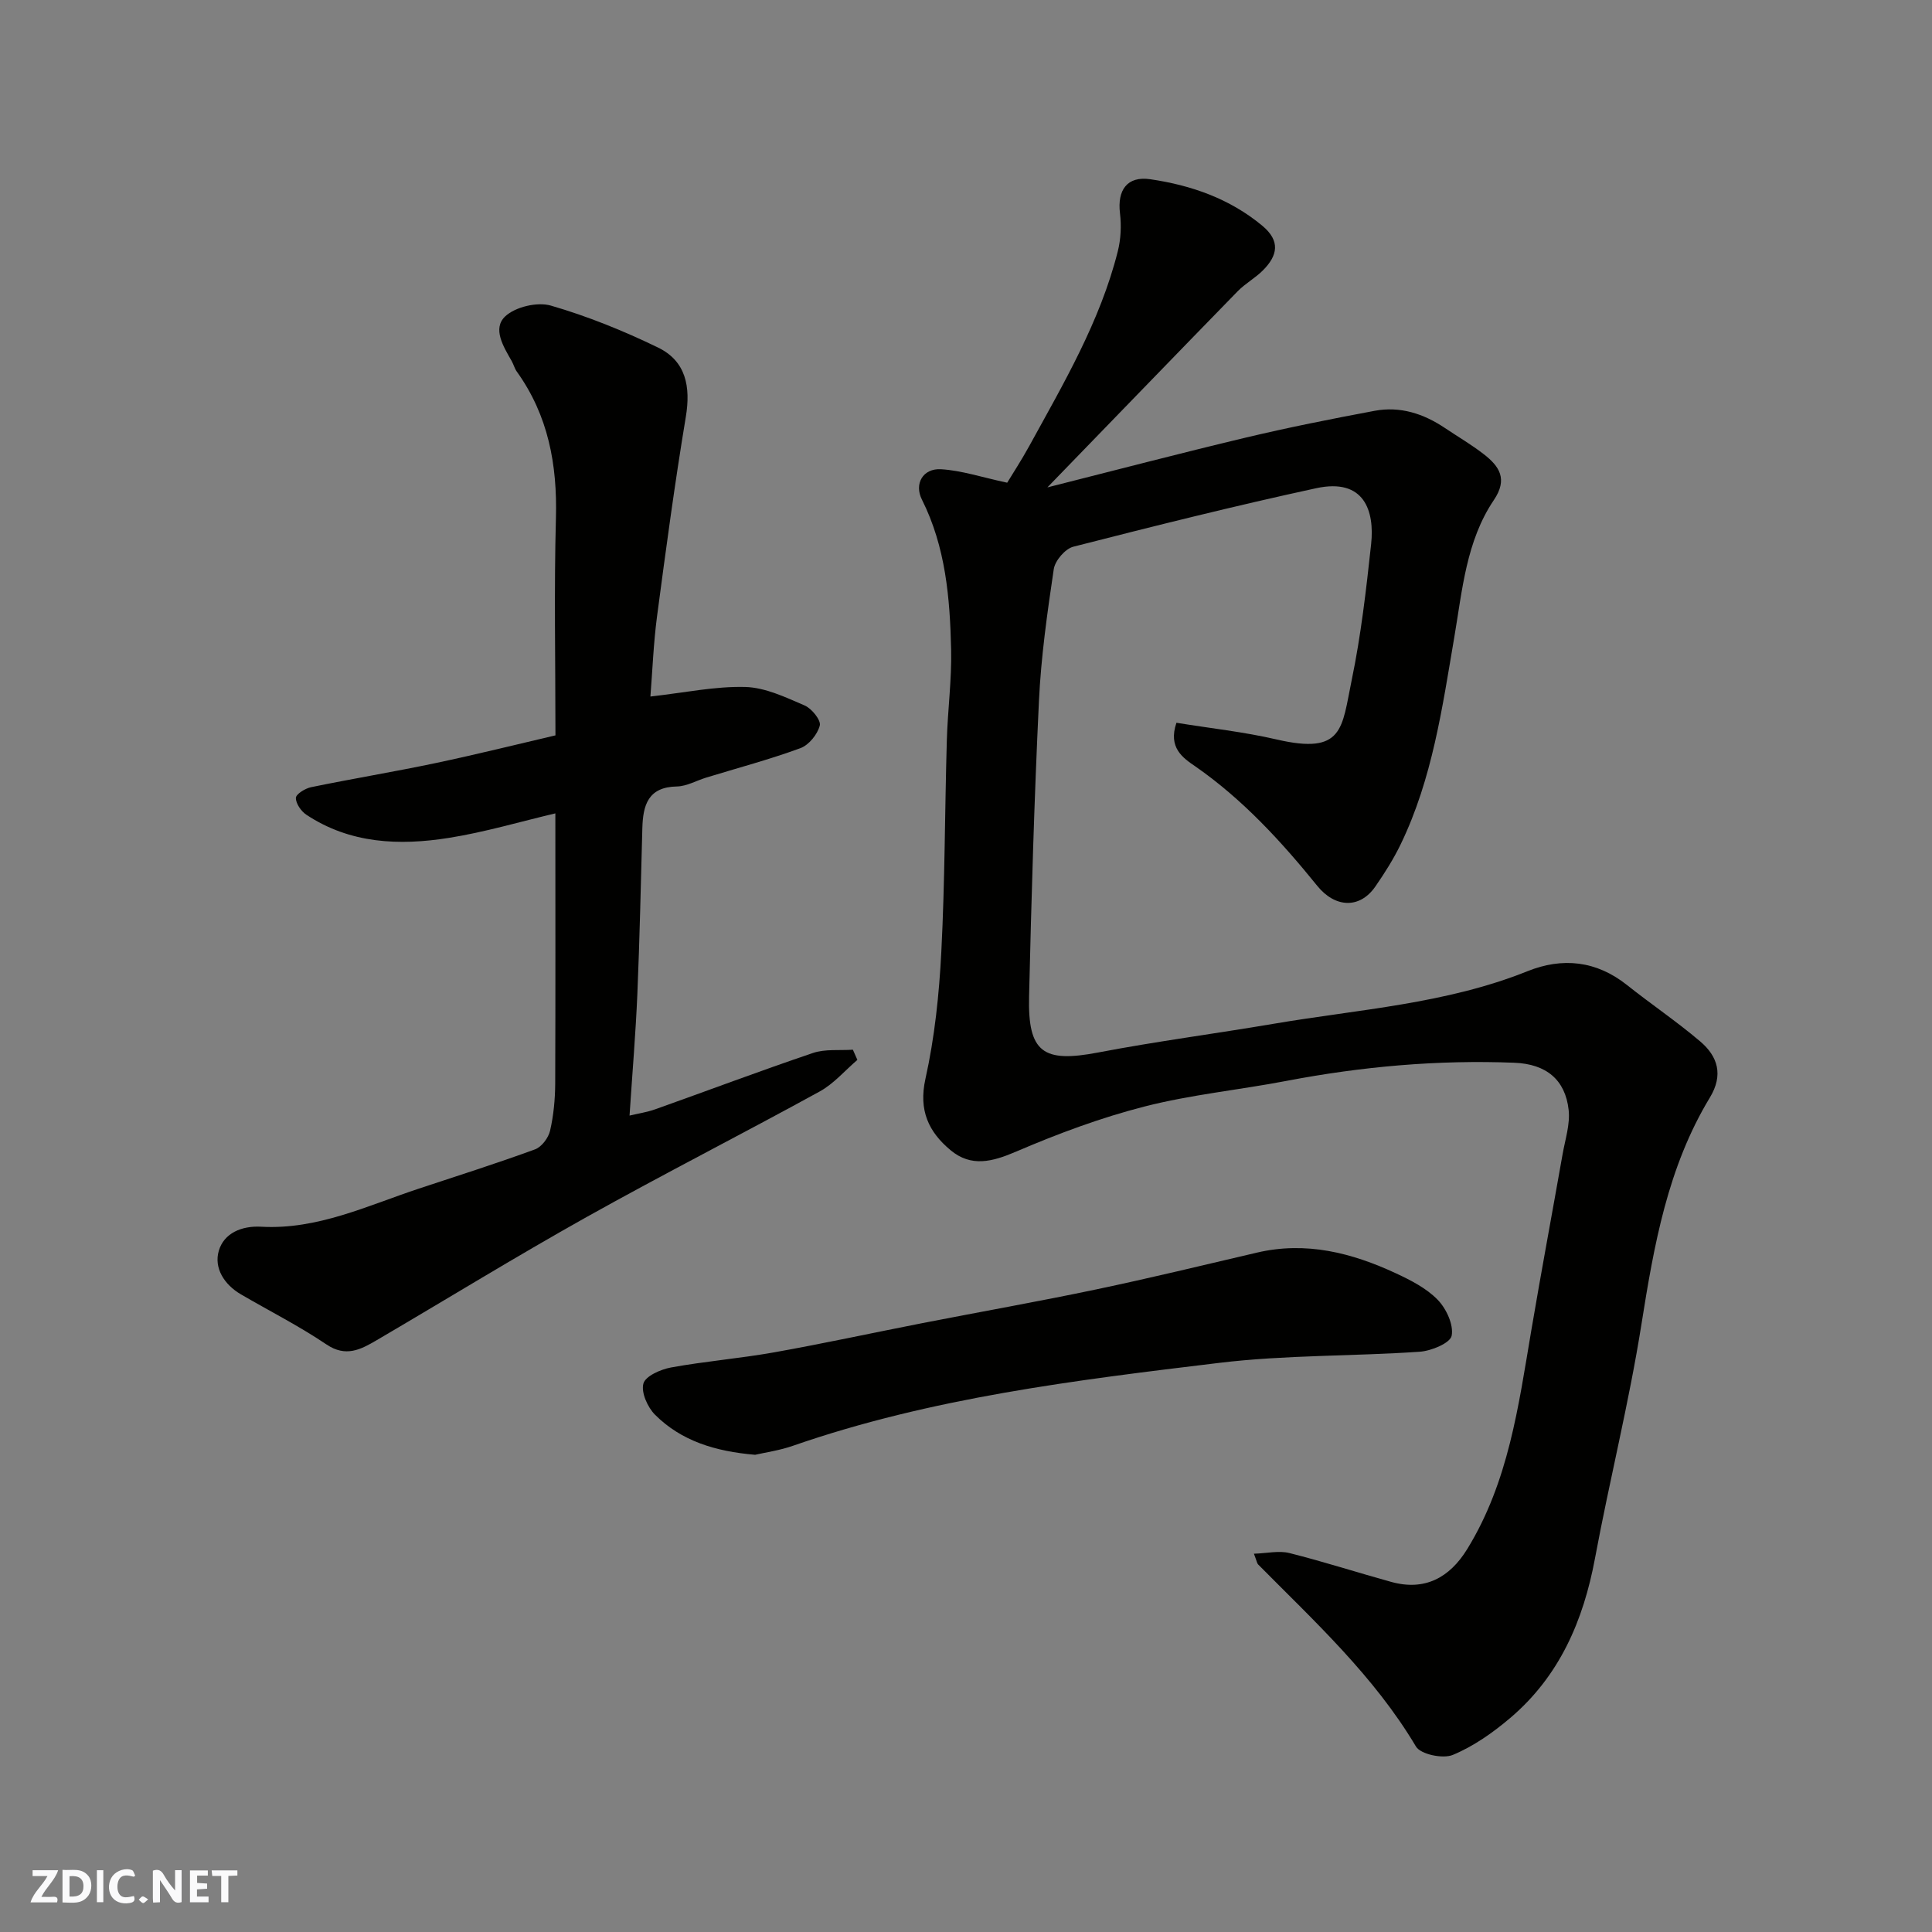 <svg enable-background="new 0 0 400 400" viewBox="0 0 400 400" xmlns="http://www.w3.org/2000/svg"><rect x="0" y="0" width="400" height="400" fill="#808080" stroke="none"/><g fill="#fafafb"><path d="m37.59 393.81c-.92.31-1.52.05-2-.78-.7-1.2-1.52-2.34-2.47-3.78v4.59c-.55.03-.95.05-1.41.07-.03-.37-.06-.64-.06-.91 0-1.91 0-3.81 0-5.7 1.13-.41 1.77-.03 2.29.91.62 1.11 1.38 2.14 2.31 3.19v-4.2h1.35v6.61z"/><path d="m12.94 393.88v-6.75c1.9.19 3.93-.54 5.37 1.29.8 1.01.78 2.88.03 3.97-1.37 1.97-3.4 1.51-5.4 1.49m1.45-1.22c2.04.12 2.92-.58 2.89-2.21-.03-1.51-.98-2.19-2.89-2z"/><path d="m11.81 393.87h-5.49c.68-2.18 2.47-3.48 3.51-5.45h-3.08v-1.21h5.29c-.71 2.13-2.44 3.48-3.47 5.51.86 0 1.63.04 2.39-.01.79-.05 1.14.21.85 1.16"/><path d="m39.33 393.86v-6.61h3.7v1.07h-2.22v1.52c.68.04 1.34.09 2.07.13v1.07c-.72.05-1.38.09-2.1.14v1.48h2.4v1.19h-3.85z"/><path d="m27.71 388.56c-1.15-.3-2.46-.61-3.1.64-.37.73-.41 1.93-.06 2.67.63 1.35 1.99.93 3.17.68.35.94-.01 1.32-.93 1.46-1.62.25-3.05-.27-3.76-1.48-.73-1.24-.6-3.03.31-4.17.88-1.11 2.71-1.7 4-1.16.32.13.44.74.65 1.12-.1.08-.19.16-.28.24"/><path d="m49.15 387.24v1.07c-.59.02-1.17.05-1.87.08v5.44h-1.48v-5.44h-1.85c-.05-.4-.08-.73-.13-1.15z"/><path d="m20.06 387.21h1.33v6.62h-1.33z"/><path d="m30.68 393.25c-.49.38-.8.79-1.05.76-.32-.05-.6-.45-.9-.7.26-.24.51-.64.8-.67.29-.04.62.3 1.15.61"/></g><path d="m243.57 149.64c6.98 1.14 13.96 1.88 20.75 3.46 13.91 3.23 13.47-2.34 15.54-12.32 1.92-9.26 3-18.73 4.02-28.15.72-6.74-1.33-13.73-11.38-11.55-16.85 3.65-33.58 7.84-50.28 12.11-1.69.43-3.79 2.89-4.05 4.65-1.35 9.07-2.64 18.19-3.07 27.34-.97 20.35-1.56 40.73-2.04 61.1-.28 11.67 2.92 13.81 14.34 11.62 12.02-2.3 24.18-3.88 36.25-5.93 17.65-3 35.69-4.11 52.59-10.89 7.25-2.91 14.25-2.19 20.6 2.85 4.99 3.97 10.3 7.55 15.15 11.67 3.67 3.11 4.86 6.95 2.02 11.64-8.74 14.42-11.57 30.58-14.17 46.96-2.57 16.24-6.6 32.24-9.61 48.41-2.41 12.96-7.38 24.44-17.57 33.09-3.58 3.04-7.59 5.86-11.88 7.64-2.04.85-6.65-.12-7.62-1.74-8.66-14.57-20.97-25.87-32.69-37.71-.21-.21-.24-.59-.86-2.21 2.73-.09 5.18-.68 7.34-.14 7.09 1.78 14.05 4.03 21.1 5.98 6.88 1.9 12.04-.81 15.73-6.81 8.54-13.9 10.6-29.57 13.24-45.15 2.07-12.22 4.35-24.41 6.5-36.61.54-3.05 1.58-6.19 1.25-9.16-.69-6.22-4.61-9.5-11.23-9.76-15.87-.63-31.6.78-47.21 3.76-9.77 1.87-19.75 2.84-29.36 5.3-9.08 2.32-17.98 5.64-26.6 9.34-4.92 2.11-9.3 3.26-13.56-.29-4.53-3.77-6.66-8.22-5.21-14.77 1.91-8.59 2.84-17.49 3.29-26.3.75-14.58.72-29.2 1.14-43.79.18-6.27 1.03-12.54.89-18.8-.24-10.65-1.13-21.25-6.05-31.05-1.63-3.24.19-6.49 3.94-6.28 4.27.25 8.48 1.67 13.72 2.79 1.09-1.81 2.93-4.62 4.54-7.55 7.13-13 14.7-25.82 18.36-40.37.63-2.51.76-5.29.45-7.87-.58-4.78 1.47-7.75 6.28-7.04 8.46 1.24 16.41 4 23.18 9.62 3.8 3.16 3.18 6.16.19 9.19-1.6 1.63-3.7 2.76-5.29 4.39-12.98 13.31-25.9 26.69-39.39 40.6 14.14-3.57 27.53-7.08 40.99-10.29 8.87-2.11 17.83-3.9 26.79-5.57 5.25-.98 10.09.59 14.49 3.54 2.71 1.82 5.54 3.47 8.11 5.47 3.21 2.5 4.99 5.13 2.05 9.48-5.72 8.48-6.52 18.63-8.18 28.36-2.49 14.63-4.55 29.33-11.09 42.87-1.48 3.07-3.33 5.99-5.27 8.79-3.26 4.69-8.36 4.36-12.01-.15-7.44-9.19-15.4-17.88-25.21-24.71-2.63-1.79-5.72-3.89-3.95-9.06z" fill="#010100"/><path d="m114.98 168.4c-7.22 1.7-14.57 3.89-22.07 5.08-10.23 1.62-20.4 1.22-29.47-4.79-1.09-.72-2.2-2.32-2.18-3.49.01-.78 1.92-1.97 3.14-2.22 8.6-1.77 17.28-3.2 25.87-5.01 8.56-1.81 17.06-3.93 24.73-5.72 0-15.54-.3-30.29.1-45.03.29-11.01-1.58-21.19-8.09-30.27-.47-.65-.67-1.49-1.07-2.2-1.7-2.97-4.03-6.71-1.35-9.24 2.1-1.98 6.65-3.05 9.46-2.24 7.6 2.2 15.04 5.22 22.18 8.68 5.79 2.81 6.8 8.1 5.76 14.37-2.28 13.7-4.13 27.47-5.95 41.23-.75 5.67-.96 11.41-1.38 16.66 7.04-.79 13.35-2.14 19.63-1.98 4.15.11 8.35 2.13 12.3 3.83 1.47.63 3.42 3.06 3.14 4.15-.47 1.83-2.27 4.05-4.02 4.69-6.39 2.35-13 4.1-19.52 6.1-2.02.62-4.02 1.79-6.05 1.83-5.98.11-7.02 3.88-7.15 8.65-.31 11.43-.55 22.87-1.03 34.29-.35 8.19-1.04 16.37-1.62 25.2 1.81-.43 3.63-.7 5.34-1.31 10.88-3.87 21.69-7.95 32.63-11.65 2.54-.86 5.5-.49 8.27-.68.31.7.62 1.41.93 2.11-2.58 2.2-4.87 4.92-7.77 6.52-16.04 8.81-32.37 17.11-48.34 26.04-14.65 8.2-28.95 17-43.44 25.49-3.27 1.91-6.35 3.58-10.39.85-5.66-3.82-11.8-6.92-17.71-10.37-3.45-2.02-5.6-5.45-4.56-9.01 1.06-3.62 4.67-5.21 8.79-4.98 11.65.65 21.97-4.36 32.63-7.89 8.04-2.66 16.11-5.22 24.06-8.13 1.36-.5 2.77-2.38 3.11-3.87.73-3.17 1.04-6.5 1.06-9.77.07-18.24.03-36.47.03-55.92z" fill="#010100"/><path d="m156.33 301.2c-8.29-.71-15.27-2.87-20.7-8.28-1.55-1.55-2.93-4.63-2.42-6.47.42-1.55 3.58-2.94 5.72-3.33 7.07-1.29 14.27-1.87 21.34-3.13 10.26-1.83 20.46-4.05 30.69-6.05 11.99-2.34 24.03-4.47 35.99-6.98 11.14-2.34 22.21-5.03 33.29-7.62 10.17-2.38 19.65.04 28.78 4.29 3.09 1.44 6.32 3.09 8.64 5.48 1.78 1.83 3.33 5.18 2.89 7.44-.3 1.52-4.2 3.14-6.59 3.31-13.85.95-27.82.65-41.56 2.31-29.79 3.59-59.63 7.23-88.22 17.16-2.73.96-5.67 1.37-7.85 1.87z" fill="#010100"/></svg>